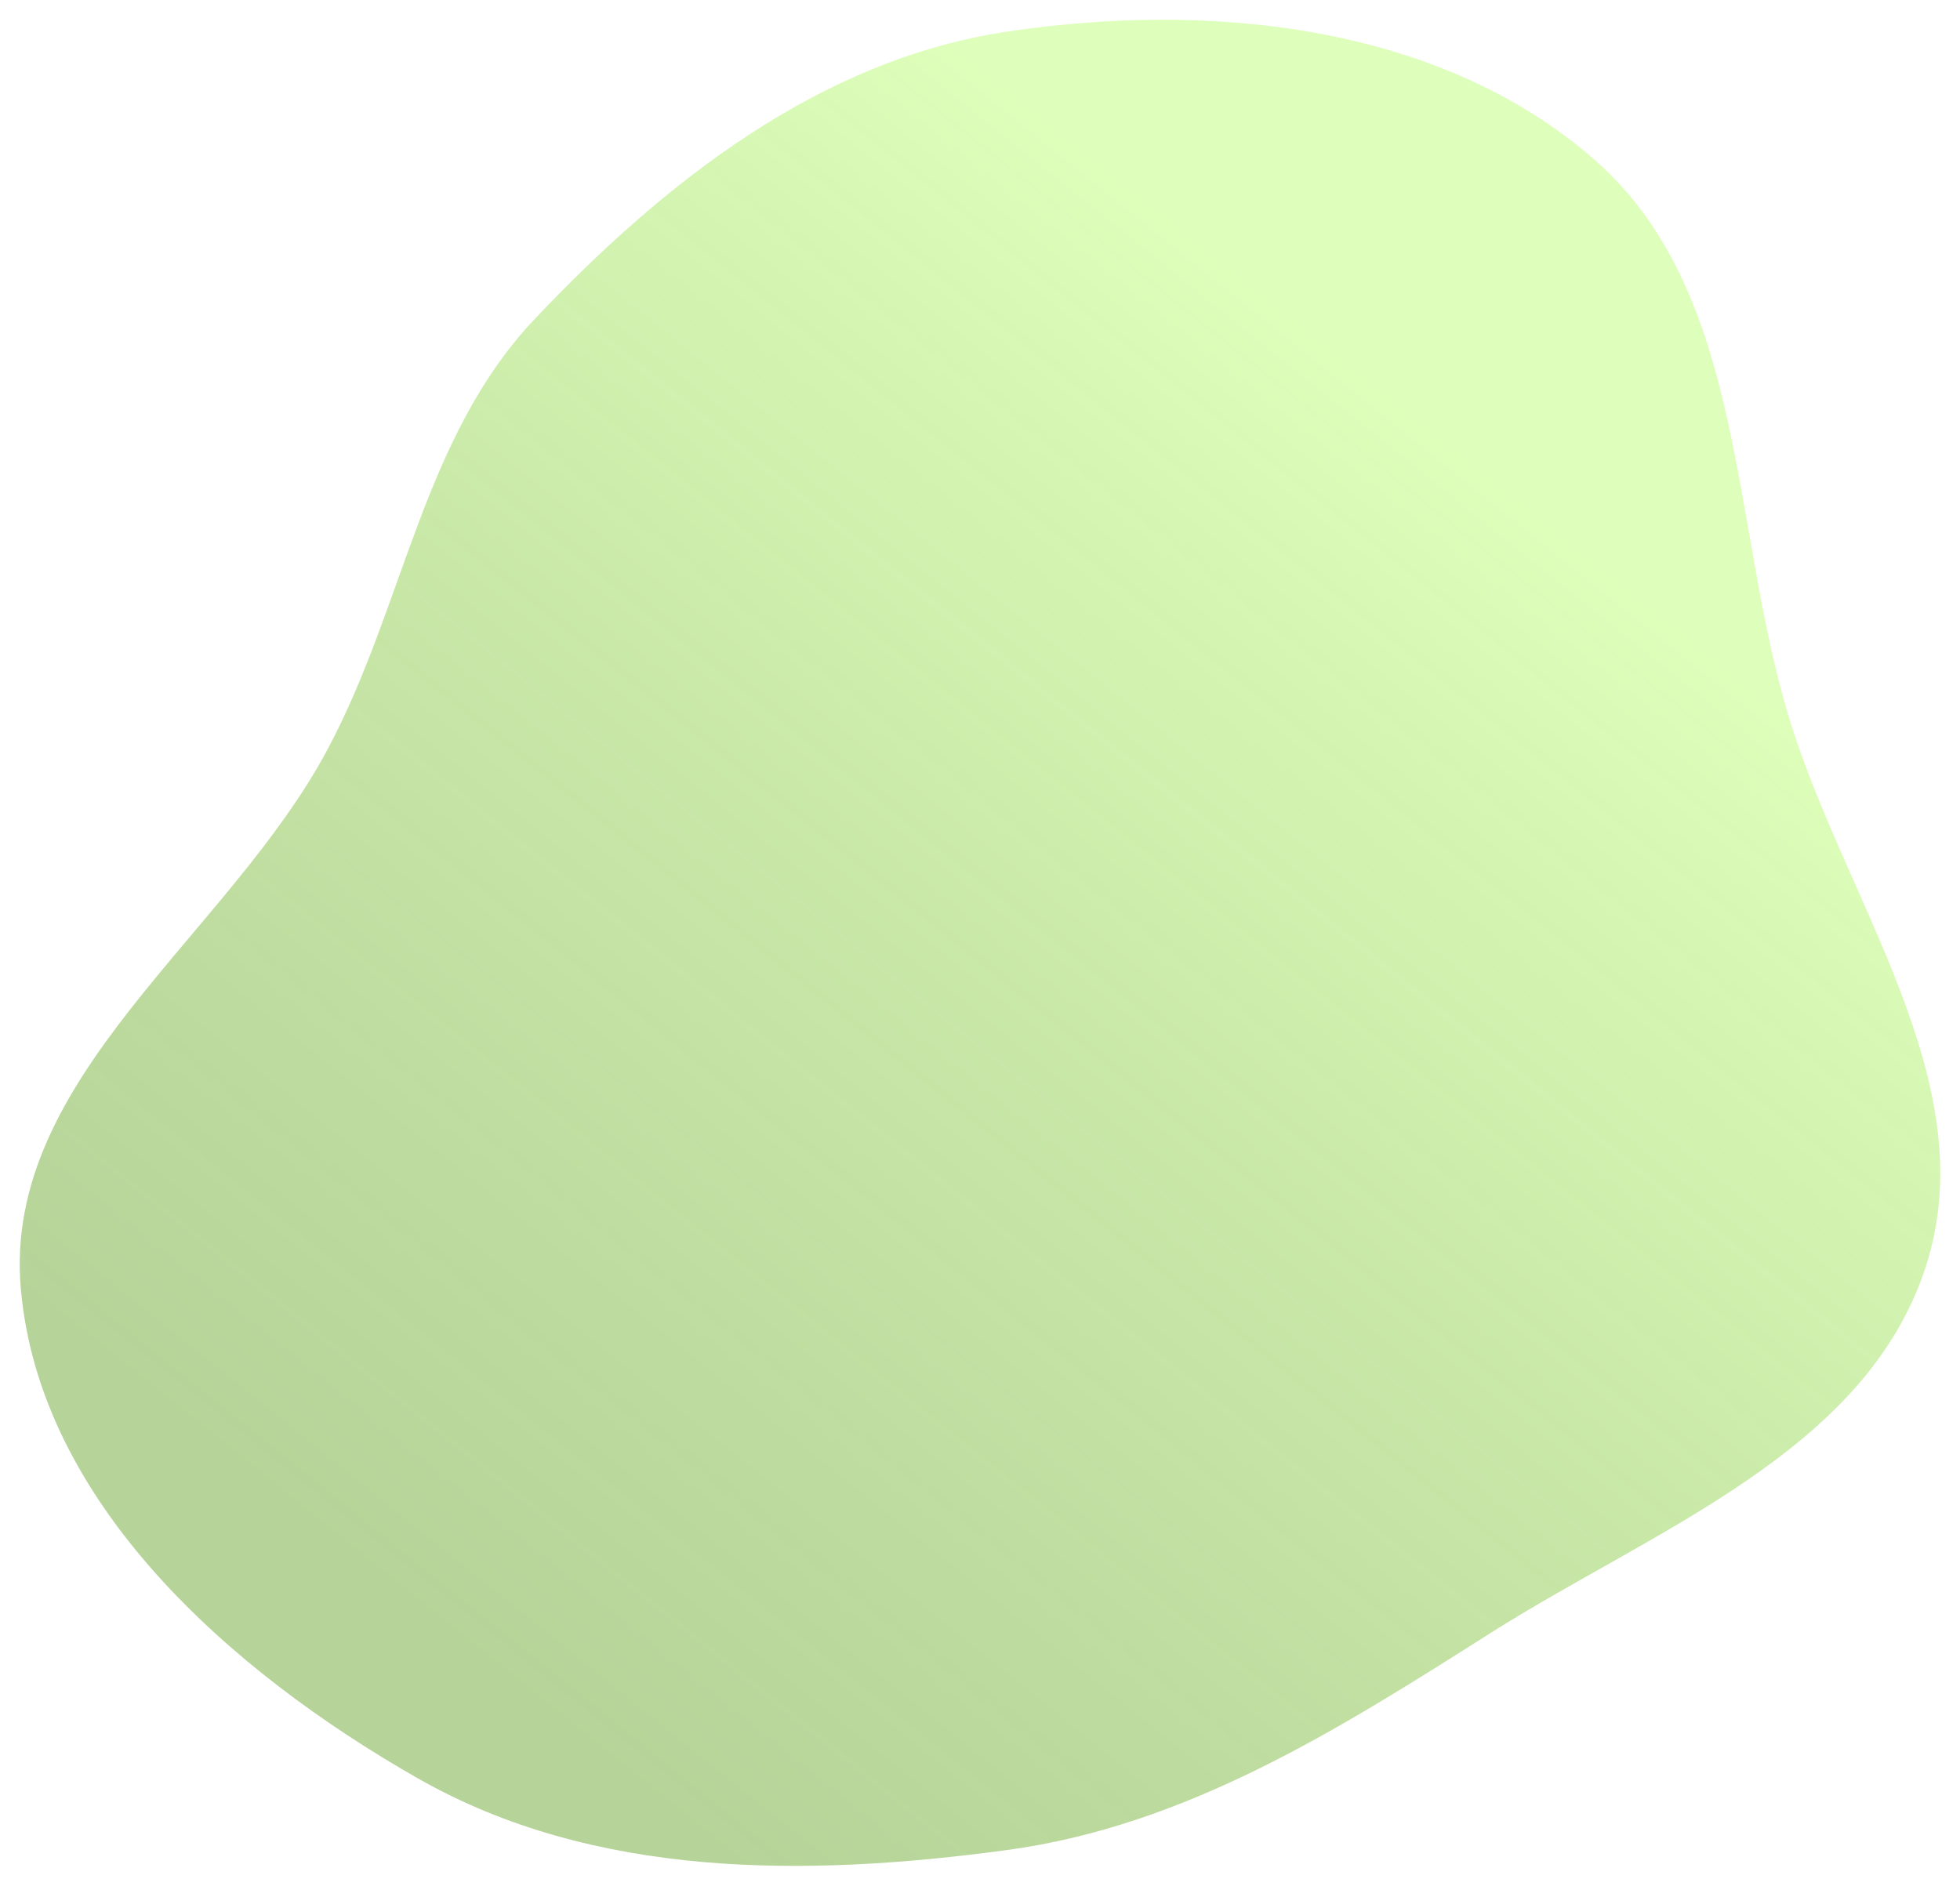 <svg width="397" height="382" viewBox="0 0 397 382" fill="none" xmlns="http://www.w3.org/2000/svg">
<g filter="url(#filter0_d)">
<path fill-rule="evenodd" clip-rule="evenodd" d="M203.885 2.42C245.042 -3.775 291.565 0.922 322.909 28.307C353.544 55.074 350.499 101.737 362.165 140.711C373.468 178.471 402.218 215.147 390.059 252.64C377.899 290.136 335.063 305.778 301.783 326.9C270.83 346.545 240.214 365.884 203.885 370.798C163.212 376.3 120.31 376.591 84.649 356.271C46.724 334.661 7.992 300.514 4.214 257.026C0.488 214.133 46.351 185.546 66.514 147.505C81.946 118.392 85.672 84.534 108.326 60.608C134.611 32.847 166.082 8.11 203.885 2.42Z" fill="url(#paint0_linear)" fill-opacity="0.8"/>
</g>
<defs>
<filter id="filter0_d" x="0" y="0" width="397" height="382" filterUnits="userSpaceOnUse" color-interpolation-filters="sRGB">
<feFlood flood-opacity="0" result="BackgroundImageFix"/>
<feColorMatrix in="SourceAlpha" type="matrix" values="0 0 0 0 0 0 0 0 0 0 0 0 0 0 0 0 0 0 127 0"/>
<feOffset dy="4"/>
<feGaussianBlur stdDeviation="2"/>
<feColorMatrix type="matrix" values="0 0 0 0 0.287 0 0 0 0 0.567 0 0 0 0 0 0 0 0 0.5 0"/>
<feBlend mode="normal" in2="BackgroundImageFix" result="effect1_dropShadow"/>
<feBlend mode="normal" in="SourceGraphic" in2="effect1_dropShadow" result="shape"/>
</filter>
<linearGradient id="paint0_linear" x1="26" y1="276" x2="223.983" y2="29.986" gradientUnits="userSpaceOnUse">
<stop stop-color="#499100" stop-opacity="0.5"/>
<stop offset="1" stop-color="#BBFF74" stop-opacity="0.62"/>
</linearGradient>
</defs>
</svg>

